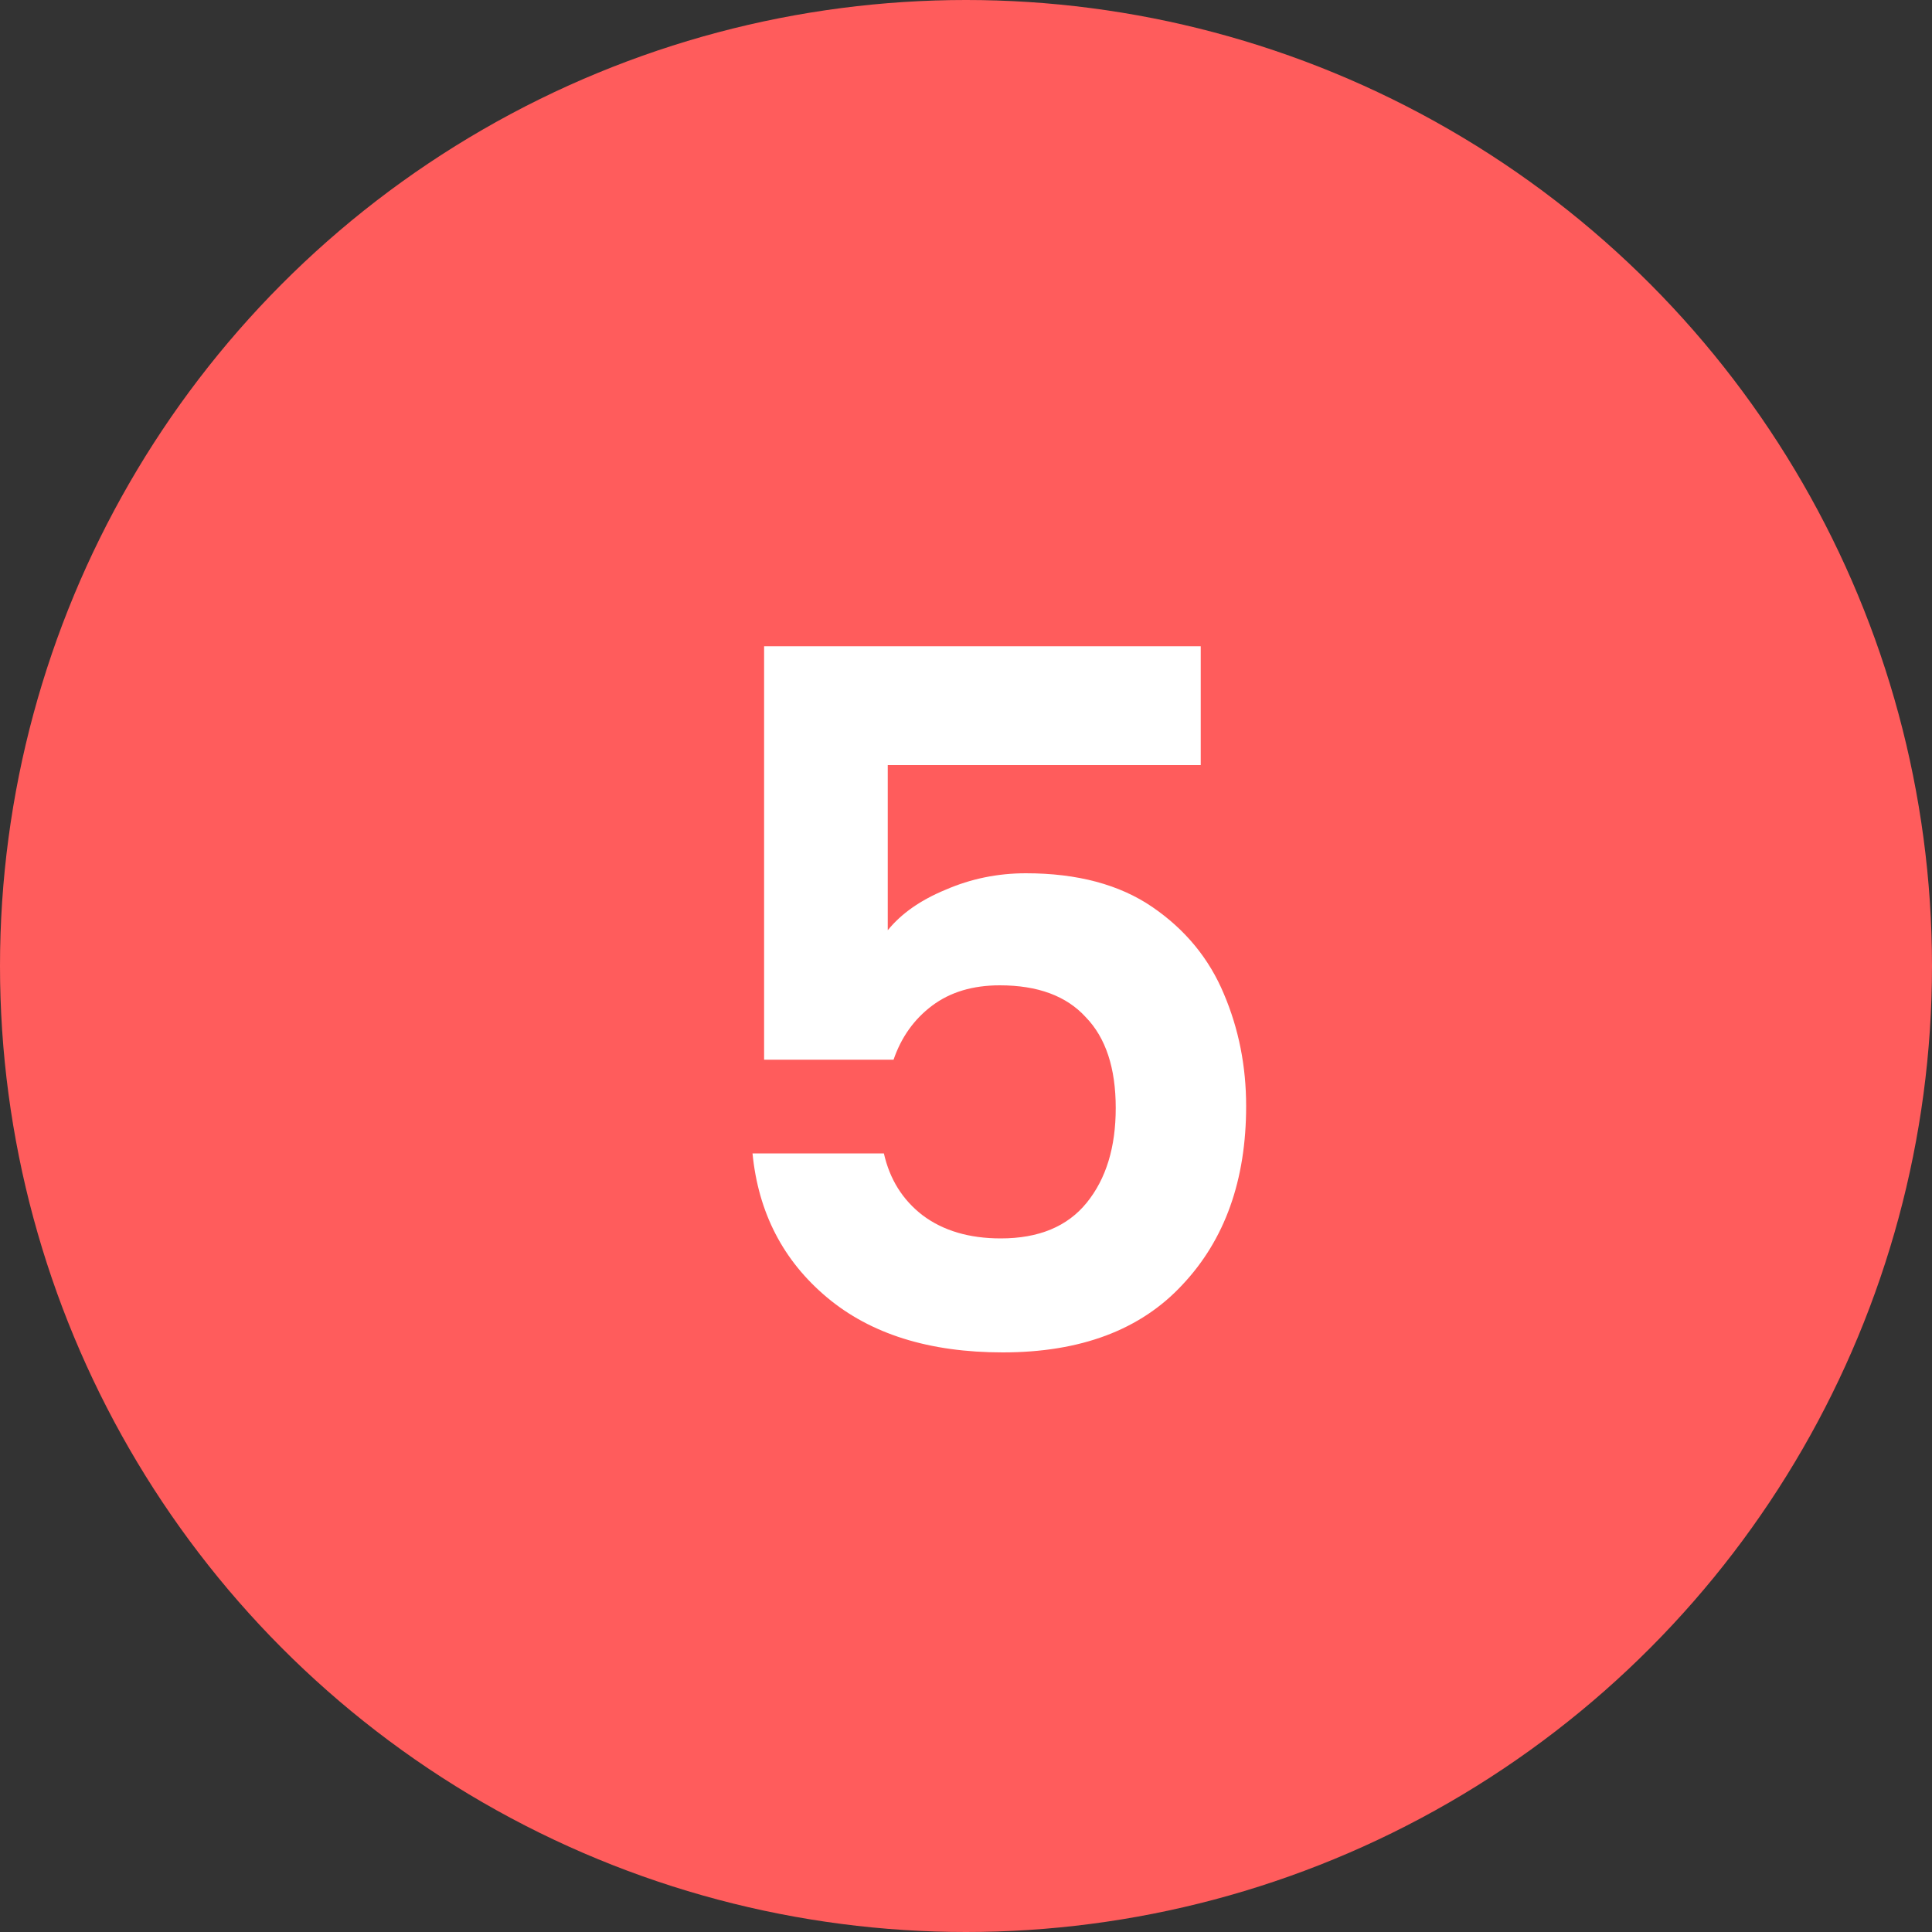 <svg width="20" height="20" viewBox="0 0 20 20" fill="none" xmlns="http://www.w3.org/2000/svg">
<rect x="0" y="0" width="20" height="20" fill="#333333" stroke="none"/>
<circle cx="10" cy="10" r="10" fill="#FF5C5C"/>
<path d="M12.43 7.92H9.19V9.63C9.33 9.457 9.53 9.317 9.79 9.21C10.05 9.097 10.327 9.04 10.62 9.04C11.153 9.04 11.59 9.157 11.93 9.39C12.27 9.623 12.517 9.923 12.67 10.29C12.823 10.65 12.9 11.037 12.9 11.45C12.9 12.217 12.68 12.833 12.24 13.3C11.807 13.767 11.187 14 10.38 14C9.62 14 9.013 13.81 8.56 13.43C8.107 13.05 7.85 12.553 7.79 11.94H9.15C9.21 12.207 9.343 12.42 9.55 12.58C9.763 12.74 10.033 12.82 10.36 12.82C10.753 12.82 11.05 12.697 11.25 12.45C11.45 12.203 11.55 11.877 11.55 11.47C11.55 11.057 11.447 10.743 11.24 10.53C11.04 10.31 10.743 10.2 10.35 10.2C10.07 10.2 9.837 10.27 9.65 10.41C9.463 10.55 9.33 10.737 9.25 10.97H7.91V6.69H12.43V7.92Z" fill="white"/>
</svg>
